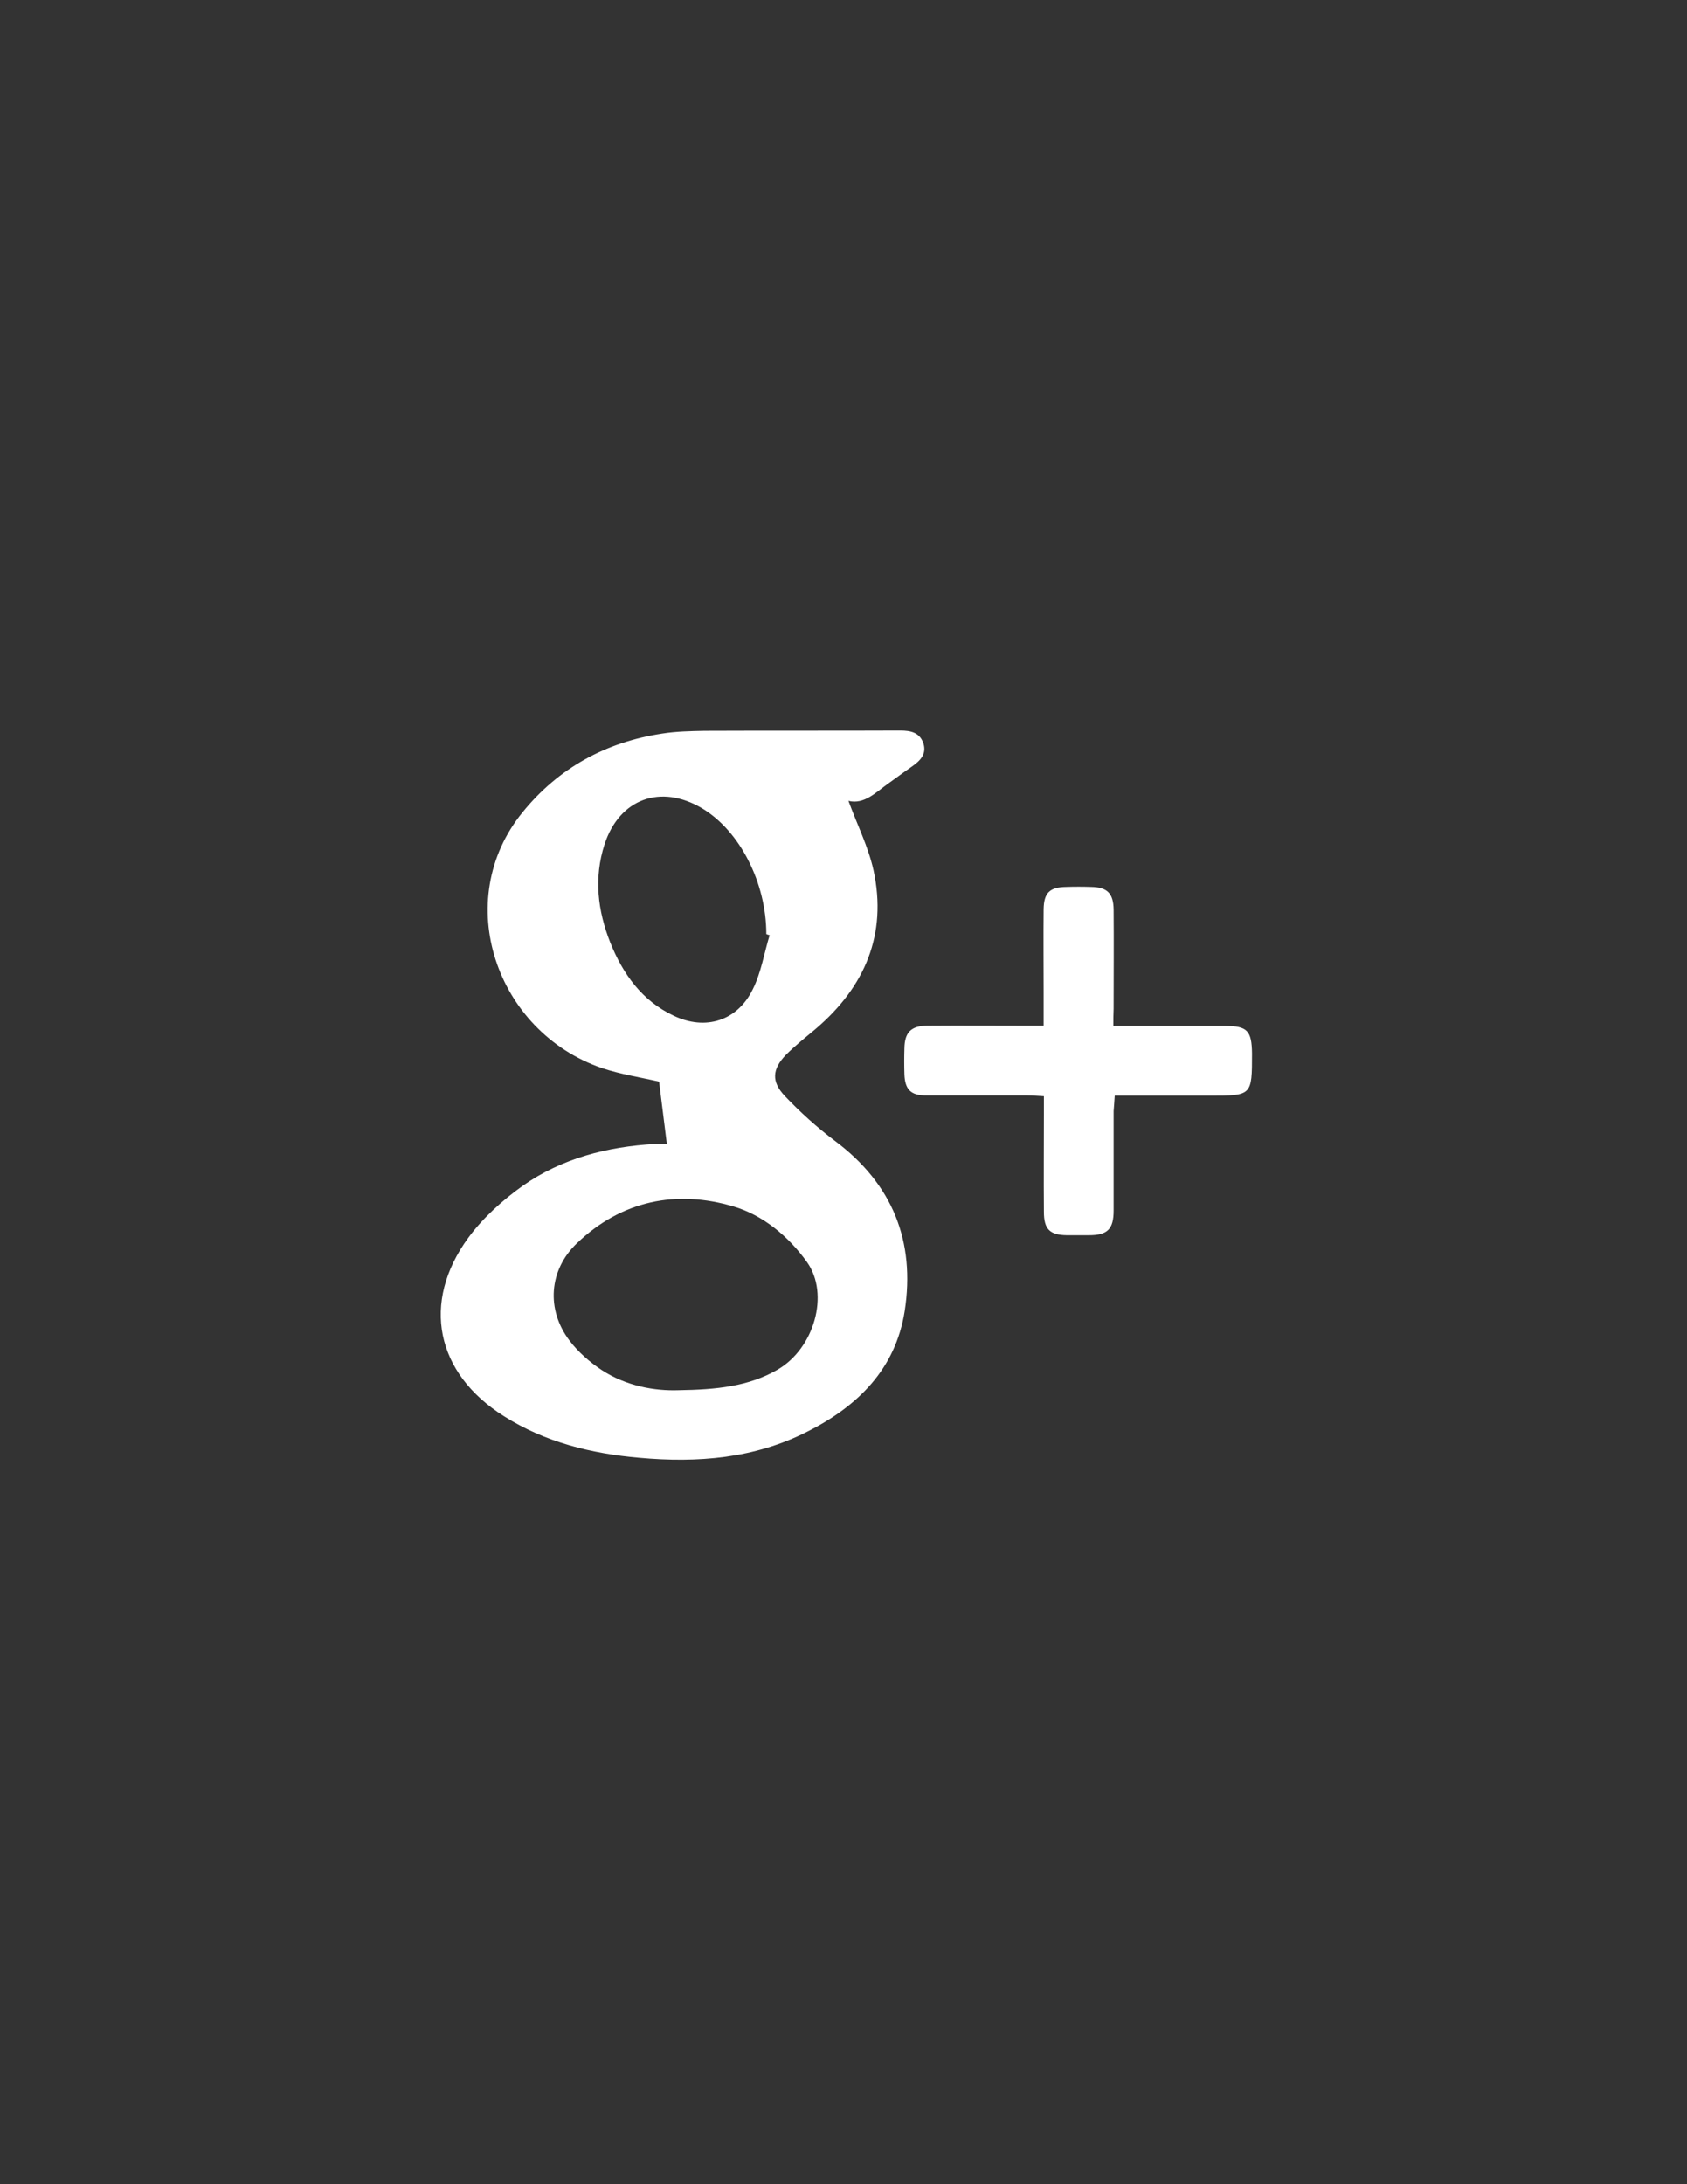 <?xml version="1.0" encoding="utf-8"?>
<!-- Generator: Adobe Illustrator 19.2.1, SVG Export Plug-In . SVG Version: 6.00 Build 0)  -->
<svg version="1.1" id="Capa_1" xmlns="http://www.w3.org/2000/svg" xmlns:xlink="http://www.w3.org/1999/xlink" x="0px" y="0px"
	 viewBox="0 0 612 792" style="enable-background:new 0 0 612 792;" xml:space="preserve">
<rect x="0" y="0" width="612" height="792" fill="#333333" stroke="none"/>
<style type="text/css">
	.st0{fill:#FFFFFF;}
</style>
<g>
	<path class="st0" d="M241.9,414.7c-1-7.9-1.9-15.3-2.8-22.5c-6.5-1.5-13.8-2.6-20.7-4.9c-38.5-13.2-54.9-60.8-28.8-92.8
		c13.1-16.1,30.2-25.4,50.6-28.5c5.1-0.8,10.3-0.9,15.4-1c23.7-0.1,47.3,0,71-0.1c3.8,0,7.1,0.7,8.4,4.7c1.2,3.8-1.1,6.2-4.1,8.3
		c-2.9,2-5.7,4.1-8.5,6.1c-4.7,3.3-8.8,7.8-14.6,6.4c3.1,8.5,7.2,16.6,9.1,25.2c5,23.2-3.1,42.2-20.9,57.4
		c-3.7,3.1-7.5,6.1-10.9,9.5c-5,5.2-5.3,9.7-0.4,14.9c5.6,5.9,11.7,11.4,18.2,16.3c20.9,15.6,29.2,36.4,25.3,61.7
		c-3.3,21-17,34.5-35.3,43.7c-19.2,9.8-39.9,11.4-60.9,9.5c-17.4-1.5-34.2-5.6-49.2-15.1c-24.7-15.5-30.1-41.2-12.9-64.7
		c5.3-7.2,12.4-13.6,19.7-18.8c14.2-10,30.7-14.2,48-15.2C239.3,414.8,240.9,414.7,241.9,414.7z M246.1,504.1
		c13.9-0.2,25.5-1.4,35.9-7.4c13.4-7.7,19-27.4,10.8-39c-6.7-9.4-16.1-17.1-26.6-20.2c-20.8-6.2-40.7-2.2-56.9,13.3
		c-10.2,9.7-11.2,24.1-2.7,35.3c3.1,4.1,7.3,7.8,11.7,10.7C227.2,502.6,237.5,504.4,246.1,504.1z M279.2,339.1
		c-0.4-0.1-0.8-0.2-1.2-0.4c0-18.6-9.6-37.4-23.3-45.6c-15-8.9-30-3.5-35.4,13.1c-3.9,12.1-2.5,24,2.1,35.6
		c4.6,11.4,11.5,21.1,23,26.5c11.5,5.5,23.1,1.9,28.7-9.6C276.1,352.7,277.2,345.7,279.2,339.1z"/>
	<path class="st0" d="M403.9,372c14.1,0,27.2,0,40.4,0c8.2,0,9.8,1.7,9.9,10c0,15.3,0,15.3-15.4,15.3c-11.3,0-22.6,0-34.4,0
		c-0.1,2.1-0.3,3.9-0.4,5.6c0,12,0,24,0,36c0,6.8-2.2,9-9,9c-2.7,0-5.3,0-8,0c-6.2-0.1-8.3-2.2-8.3-8.5c-0.1-12,0-24,0-36
		c0-1.8,0-3.6,0-5.9c-2.3-0.1-4.1-0.3-5.9-0.3c-12.3,0-24.7,0-37,0c-5.4,0-7.5-2.2-7.7-7.6c-0.1-3.2-0.1-6.3,0-9.5
		c0.1-5.8,2.4-8.1,8.3-8.2c12-0.1,24,0,36,0c1.8,0,3.6,0,6.2,0c0-4.3,0-8.2,0-12.2c0-10-0.1-20,0-30c0.1-6,2.2-8,8.2-8.1
		c3-0.1,6-0.1,9,0c5.9,0.1,8.1,2.3,8.2,8.2c0.1,12,0,24,0,36C403.9,367.8,403.9,369.6,403.9,372z"/>
</g>
</svg>
